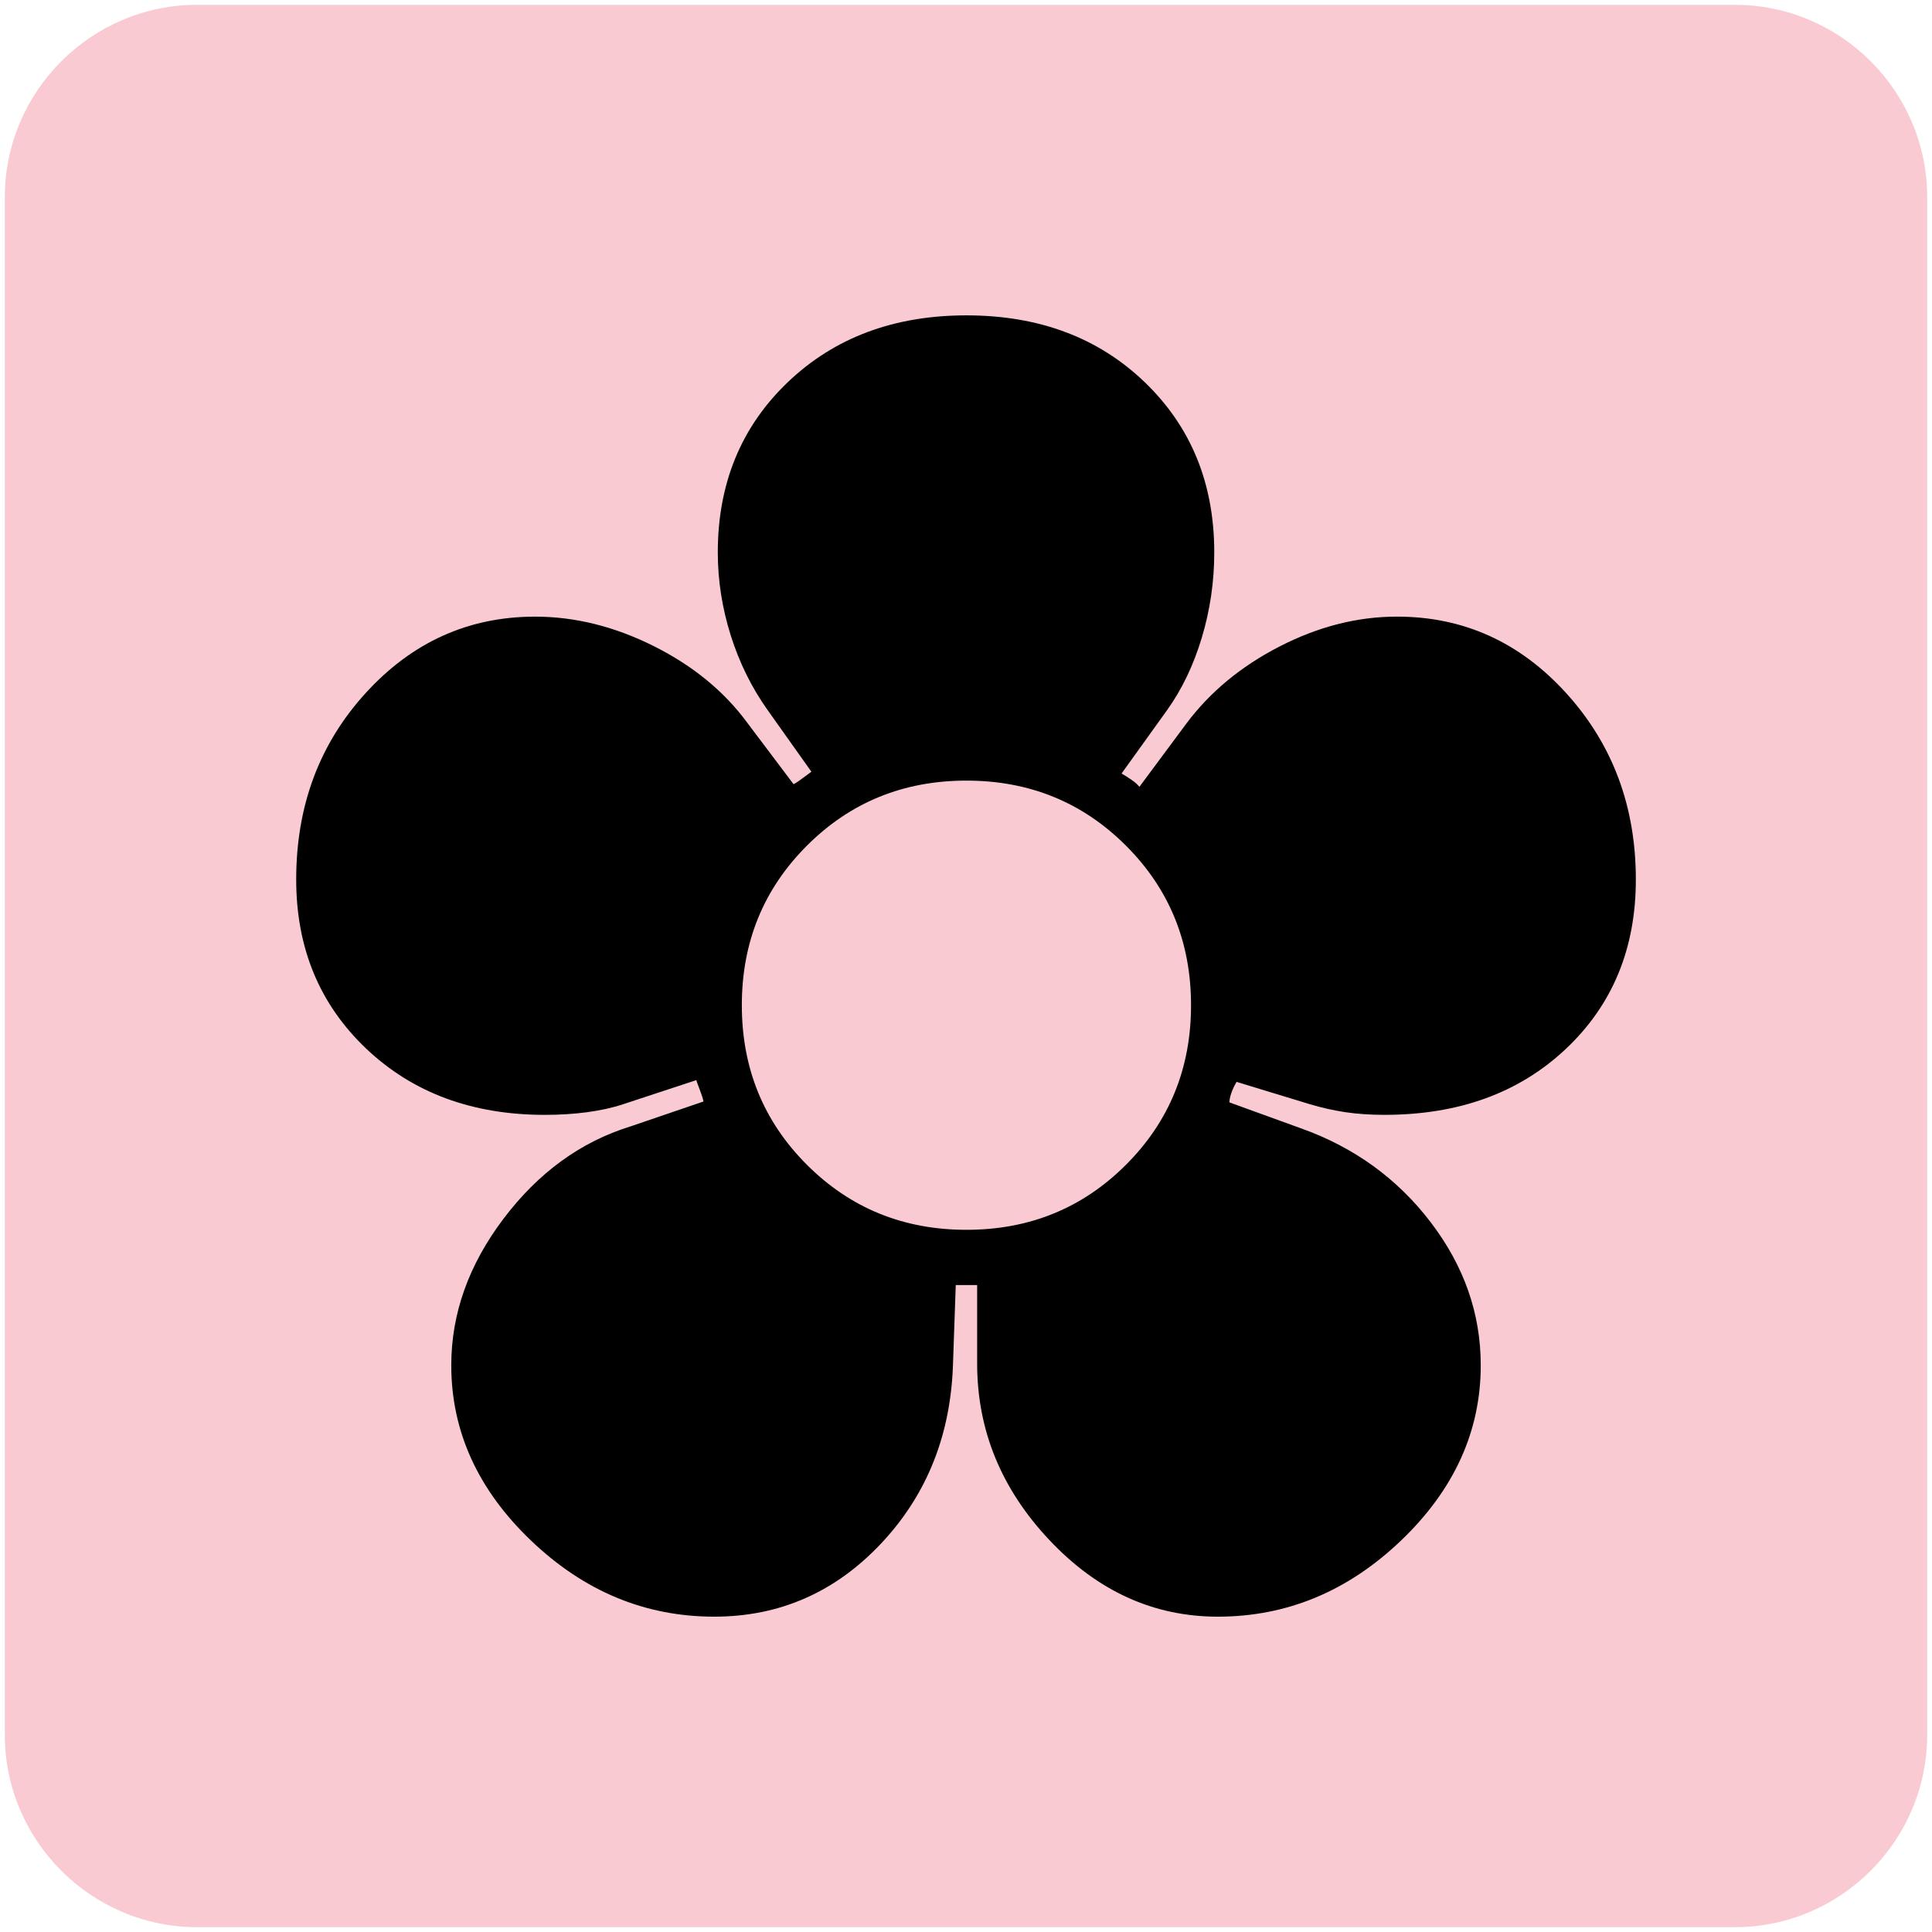 <?xml version="1.0" encoding="utf-8"?>
<!-- Generator: Adobe Illustrator 16.0.0, SVG Export Plug-In . SVG Version: 6.00 Build 0)  -->
<!DOCTYPE svg PUBLIC "-//W3C//DTD SVG 1.1//EN" "http://www.w3.org/Graphics/SVG/1.1/DTD/svg11.dtd">
<svg version="1.1" id="Lager_1" xmlns="http://www.w3.org/2000/svg" xmlns:xlink="http://www.w3.org/1999/xlink" x="0px" y="0px"
	 width="100px" height="100px" viewBox="0 0 100 100" enable-background="new 0 0 100 100" xml:space="preserve">
<g>
	<path fill="#F9CAD1" d="M99.75,89.8c0,5.473-4.478,9.95-9.95,9.95H10.2c-5.473,0-9.95-4.478-9.95-9.95V10.2
		c0-5.473,4.478-9.95,9.95-9.95h79.6c5.473,0,9.95,4.478,9.95,9.95V89.8z"/>
</g>
<g>
	<path d="M61.372,37.498c1.229-1.661,2.845-2.999,4.844-4.029s4.029-1.553,6.09-1.553c3.444,0,6.366,1.322,8.766,3.967
		c2.398,2.645,3.599,5.859,3.599,9.642c0,3.568-1.207,6.49-3.622,8.765c-2.414,2.276-5.544,3.414-9.388,3.414
		c-0.738,0-1.415-0.046-2.03-0.138c-0.615-0.093-1.23-0.231-1.846-0.416l-3.782-1.153c-0.123,0.216-0.216,0.415-0.277,0.6
		s-0.092,0.339-0.092,0.462l3.69,1.338c2.769,0.984,5.013,2.614,6.735,4.875c1.723,2.26,2.584,4.721,2.584,7.396
		c0,3.414-1.377,6.443-4.129,9.073c-2.753,2.63-5.913,3.937-9.48,3.937c-3.322,0-6.229-1.322-8.72-3.968
		c-2.491-2.645-3.737-5.689-3.737-9.134v-4.061H49.47l-0.139,3.968c-0.093,3.722-1.33,6.858-3.714,9.396
		c-2.384,2.538-5.267,3.799-8.65,3.799c-3.567,0-6.728-1.307-9.48-3.937c-2.752-2.63-4.129-5.659-4.129-9.073
		c0-2.676,0.9-5.197,2.699-7.581s3.99-3.983,6.574-4.783l3.783-1.291c-0.031-0.154-0.101-0.369-0.208-0.646
		c-0.108-0.276-0.161-0.431-0.161-0.461l-3.783,1.245c-0.554,0.185-1.177,0.323-1.869,0.416c-0.691,0.092-1.422,0.138-2.191,0.138
		c-3.752,0-6.835-1.138-9.249-3.429c-2.415-2.292-3.622-5.213-3.622-8.75c0-3.813,1.199-7.028,3.599-9.657
		c2.399-2.63,5.321-3.952,8.766-3.952c2.061,0,4.105,0.507,6.136,1.522c2.029,1.015,3.645,2.337,4.844,3.967l2.399,3.184
		c0.062-0.031,0.146-0.077,0.253-0.154c0.108-0.077,0.331-0.246,0.67-0.492l-2.261-3.183c-0.831-1.169-1.469-2.46-1.915-3.875
		c-0.445-1.415-0.669-2.845-0.669-4.291c0-3.567,1.208-6.505,3.622-8.812s5.497-3.46,9.25-3.46c3.752,0,6.827,1.153,9.227,3.46
		c2.398,2.307,3.598,5.244,3.598,8.812c0,1.507-0.215,2.983-0.646,4.414s-1.03,2.676-1.799,3.752l-2.353,3.275
		c0.215,0.123,0.399,0.246,0.553,0.354c0.154,0.108,0.277,0.215,0.369,0.338L61.372,37.498z M61.648,52.03
		c0-3.261-1.122-6.013-3.367-8.258s-4.998-3.368-8.258-3.368c-3.261,0-6.014,1.123-8.258,3.368
		c-2.246,2.245-3.368,4.998-3.368,8.258c0,3.26,1.122,6.013,3.368,8.258c2.244,2.245,4.997,3.367,8.258,3.367
		c3.26,0,6.013-1.122,8.258-3.367S61.648,55.29,61.648,52.03z"/>
</g>
</svg>
